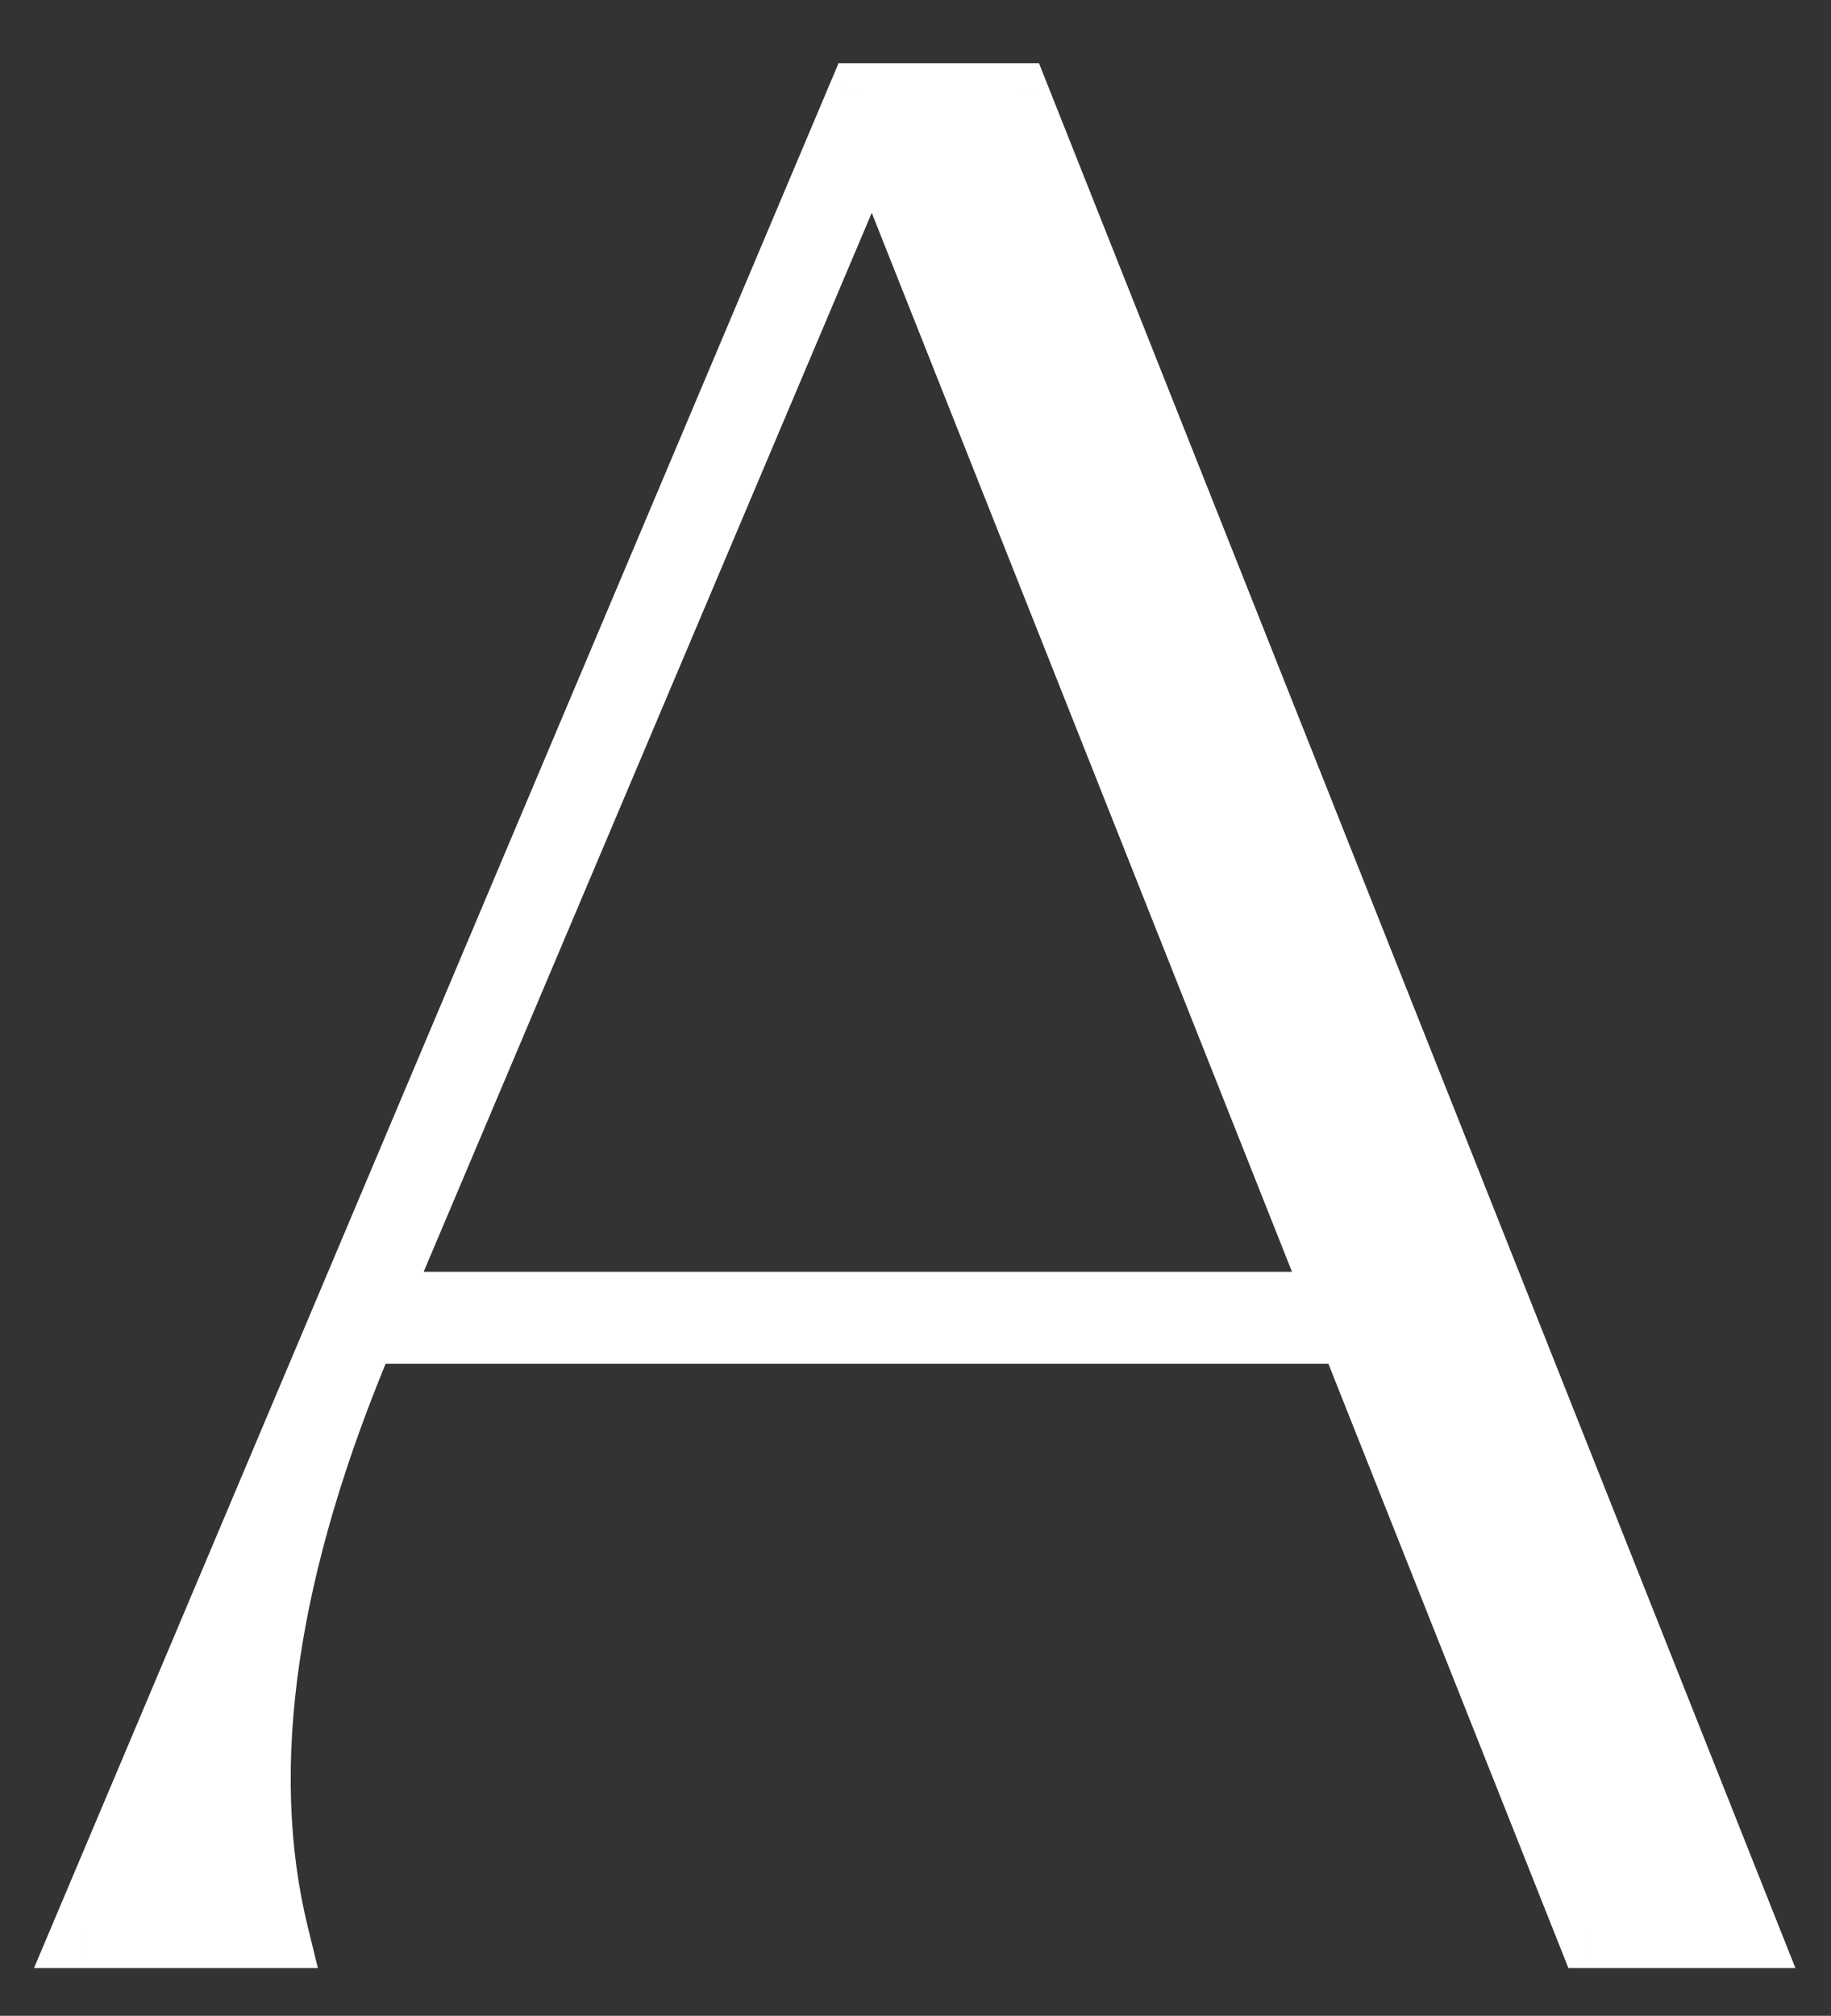 <?xml version="1.0" encoding="UTF-8" standalone="no"?><!DOCTYPE svg PUBLIC "-//W3C//DTD SVG 1.1//EN" "http://www.w3.org/Graphics/SVG/1.1/DTD/svg11.dtd"><svg width="100%" height="100%" viewBox="0 0 329 362" version="1.1" xmlns="http://www.w3.org/2000/svg" xmlns:xlink="http://www.w3.org/1999/xlink" xml:space="preserve" xmlns:serif="http://www.serif.com/" style="fill-rule:evenodd;clip-rule:evenodd;stroke-linejoin:round;stroke-miterlimit:2;"><rect x="0" y="0" width="329" height="362" fill="#333333" stroke="none"/><path d="M314.007,347.517l-28.286,0l-43.125,-108.517l-177.135,-0c-17.93,42.149 -23.186,78.321 -15.766,108.517l-34.778,0l139.575,-330.271l28.286,0l131.229,330.271Zm-246.691,-113.235l173.425,-0l-83.93,-211.374l-89.495,211.374Z" style="fill:#fff;fill-rule:nonzero;"/><path d="M314.007,347.517l-0,5.898l8.595,-0l-3.222,-8.108l-5.373,2.21Zm-28.286,0l-5.374,2.211l1.465,3.687l3.909,-0l-0,-5.898Zm-43.125,-108.517l5.374,-2.211l-1.466,-3.687l-3.908,-0l0,5.898Zm-177.135,-0l-0,-5.898l-3.808,-0l-1.512,3.555l5.32,2.343Zm-15.766,108.517l-0,5.898l7.423,-0l-1.8,-7.328l-5.623,1.43Zm-34.778,0l-5.325,-2.329l-3.477,8.227l8.802,-0l-0,-5.898Zm139.575,-330.271l0,-5.897l-3.817,-0l-1.508,3.568l5.325,2.329Zm28.286,0l5.374,-2.21l-1.465,-3.687l-3.909,-0l0,5.897Zm-115.462,217.036l-5.324,-2.334l-3.485,8.231l8.809,0l-0,-5.897Zm173.425,-0l0,5.897l8.593,0l-3.219,-8.107l-5.374,2.21Zm-83.93,-211.374l5.374,-2.209l-10.698,-0.124l5.324,2.333Zm157.196,318.712l-28.286,-0l-0,11.795l28.286,-0l-0,-11.795Zm-22.913,3.687l-43.124,-108.518l-10.748,4.421l43.125,108.518l10.747,-4.421Zm-48.498,-112.205l-177.135,-0l-0,11.795l177.135,0l0,-11.795Zm-182.455,3.555c-18.205,42.796 -23.914,80.364 -16.07,112.29l11.247,-2.86c-6.994,-28.466 -2.193,-63.243 15.462,-104.744l-10.639,-4.686Zm-10.446,104.963l-34.778,-0l-0,11.795l34.778,-0l-0,-11.795Zm-29.453,8.227l139.575,-330.271l-10.65,-4.659l-139.575,330.271l10.65,4.659Zm134.25,-326.703l28.286,0l0,-11.795l-28.286,-0l0,11.795Zm22.912,-3.687l131.229,330.271l10.747,-4.421l-131.228,-330.271l-10.748,4.421Zm-110.088,220.722l173.425,0l0,-11.795l-173.425,-0l-0,11.795Zm178.799,-8.107l-83.93,-211.373l-10.749,4.418l83.931,211.374l10.748,-4.419Zm-94.628,-211.497l-89.495,211.373l10.647,4.667l89.495,-211.373l-10.647,-4.667Z" style="fill:#fff;fill-rule:nonzero;"/></svg>
